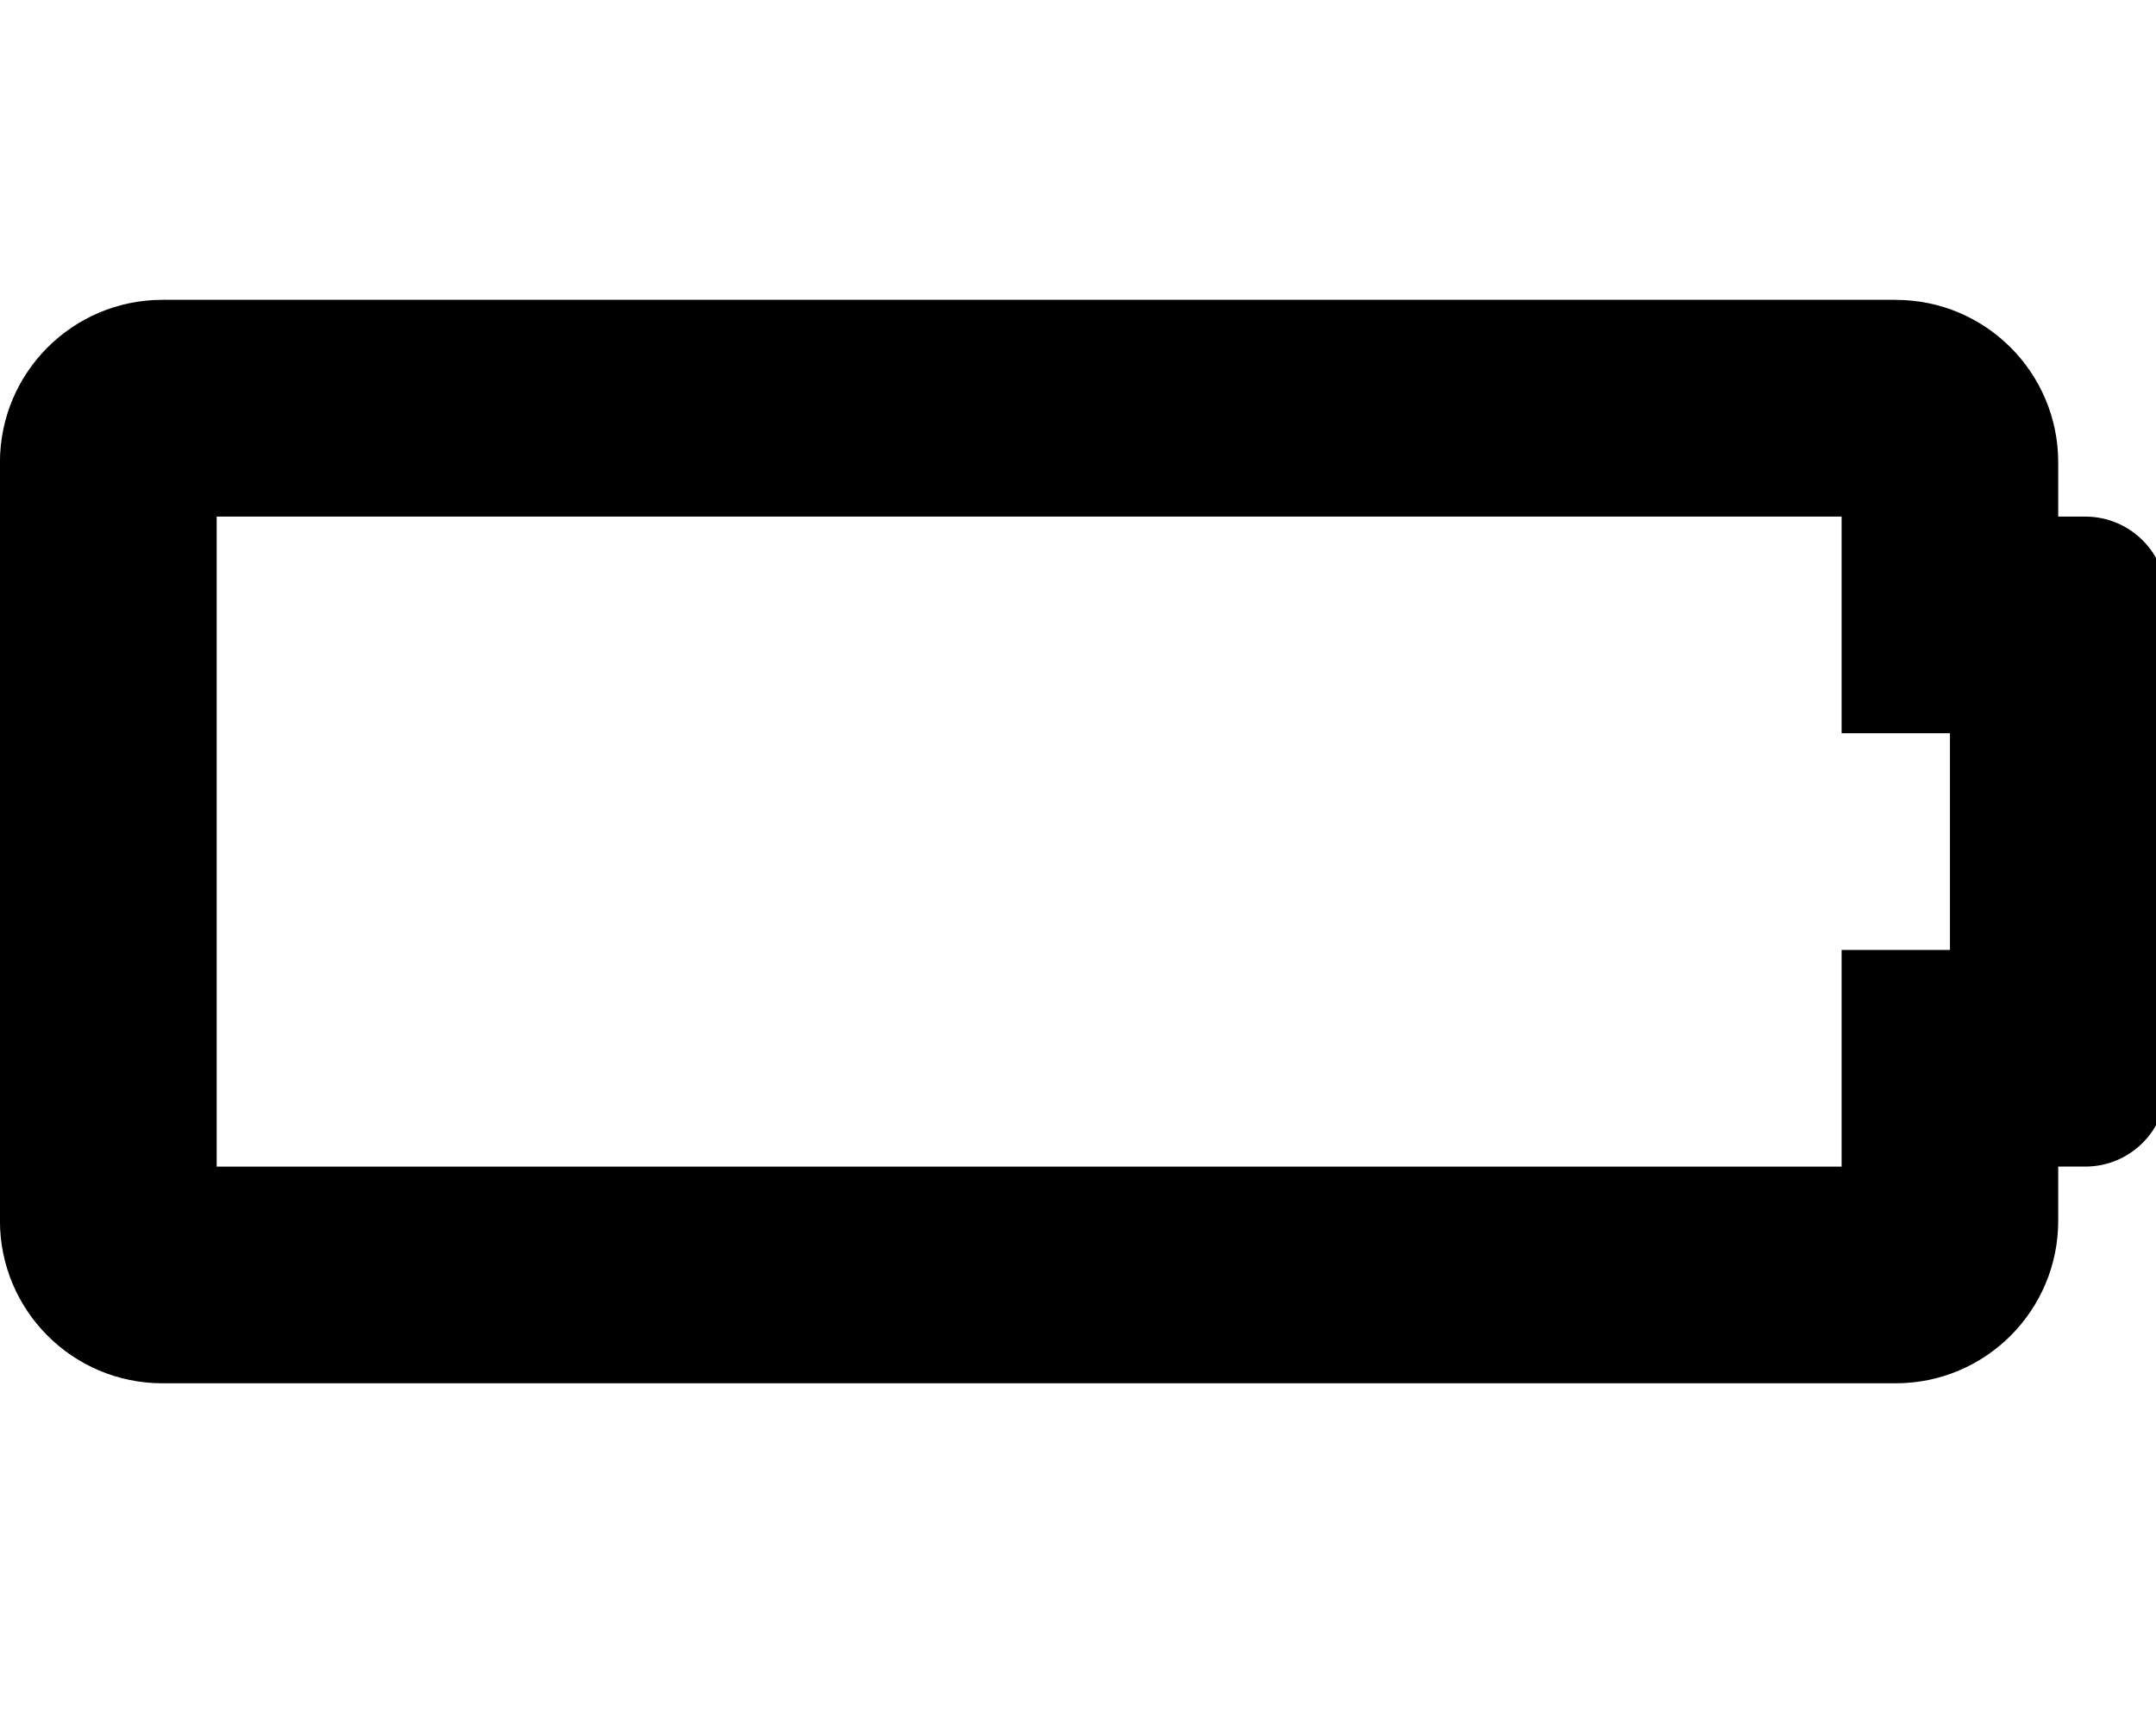 <!-- Generated by IcoMoon.io -->
<svg version="1.1" xmlns="http://www.w3.org/2000/svg" width="40" height="32" viewBox="0 0 40 32">
<title>battery-empty</title>
<path d="M34.167 9.582v4.020h2.010v4.020h-2.010v4.020h-30.147v-12.059h30.147zM35.171 5.562h-32.157c-1.665 0-3.015 1.35-3.015 3.015v14.069c0 1.665 1.35 3.015 3.015 3.015h32.157c1.665 0 3.015-1.35 3.015-3.015v-1.005h0.502c0.833 0 1.507-0.675 1.507-1.507v-9.044c0-0.832-0.675-1.507-1.507-1.507h-0.502v-1.005c0-1.665-1.35-3.015-3.015-3.015z"></path>
</svg>

